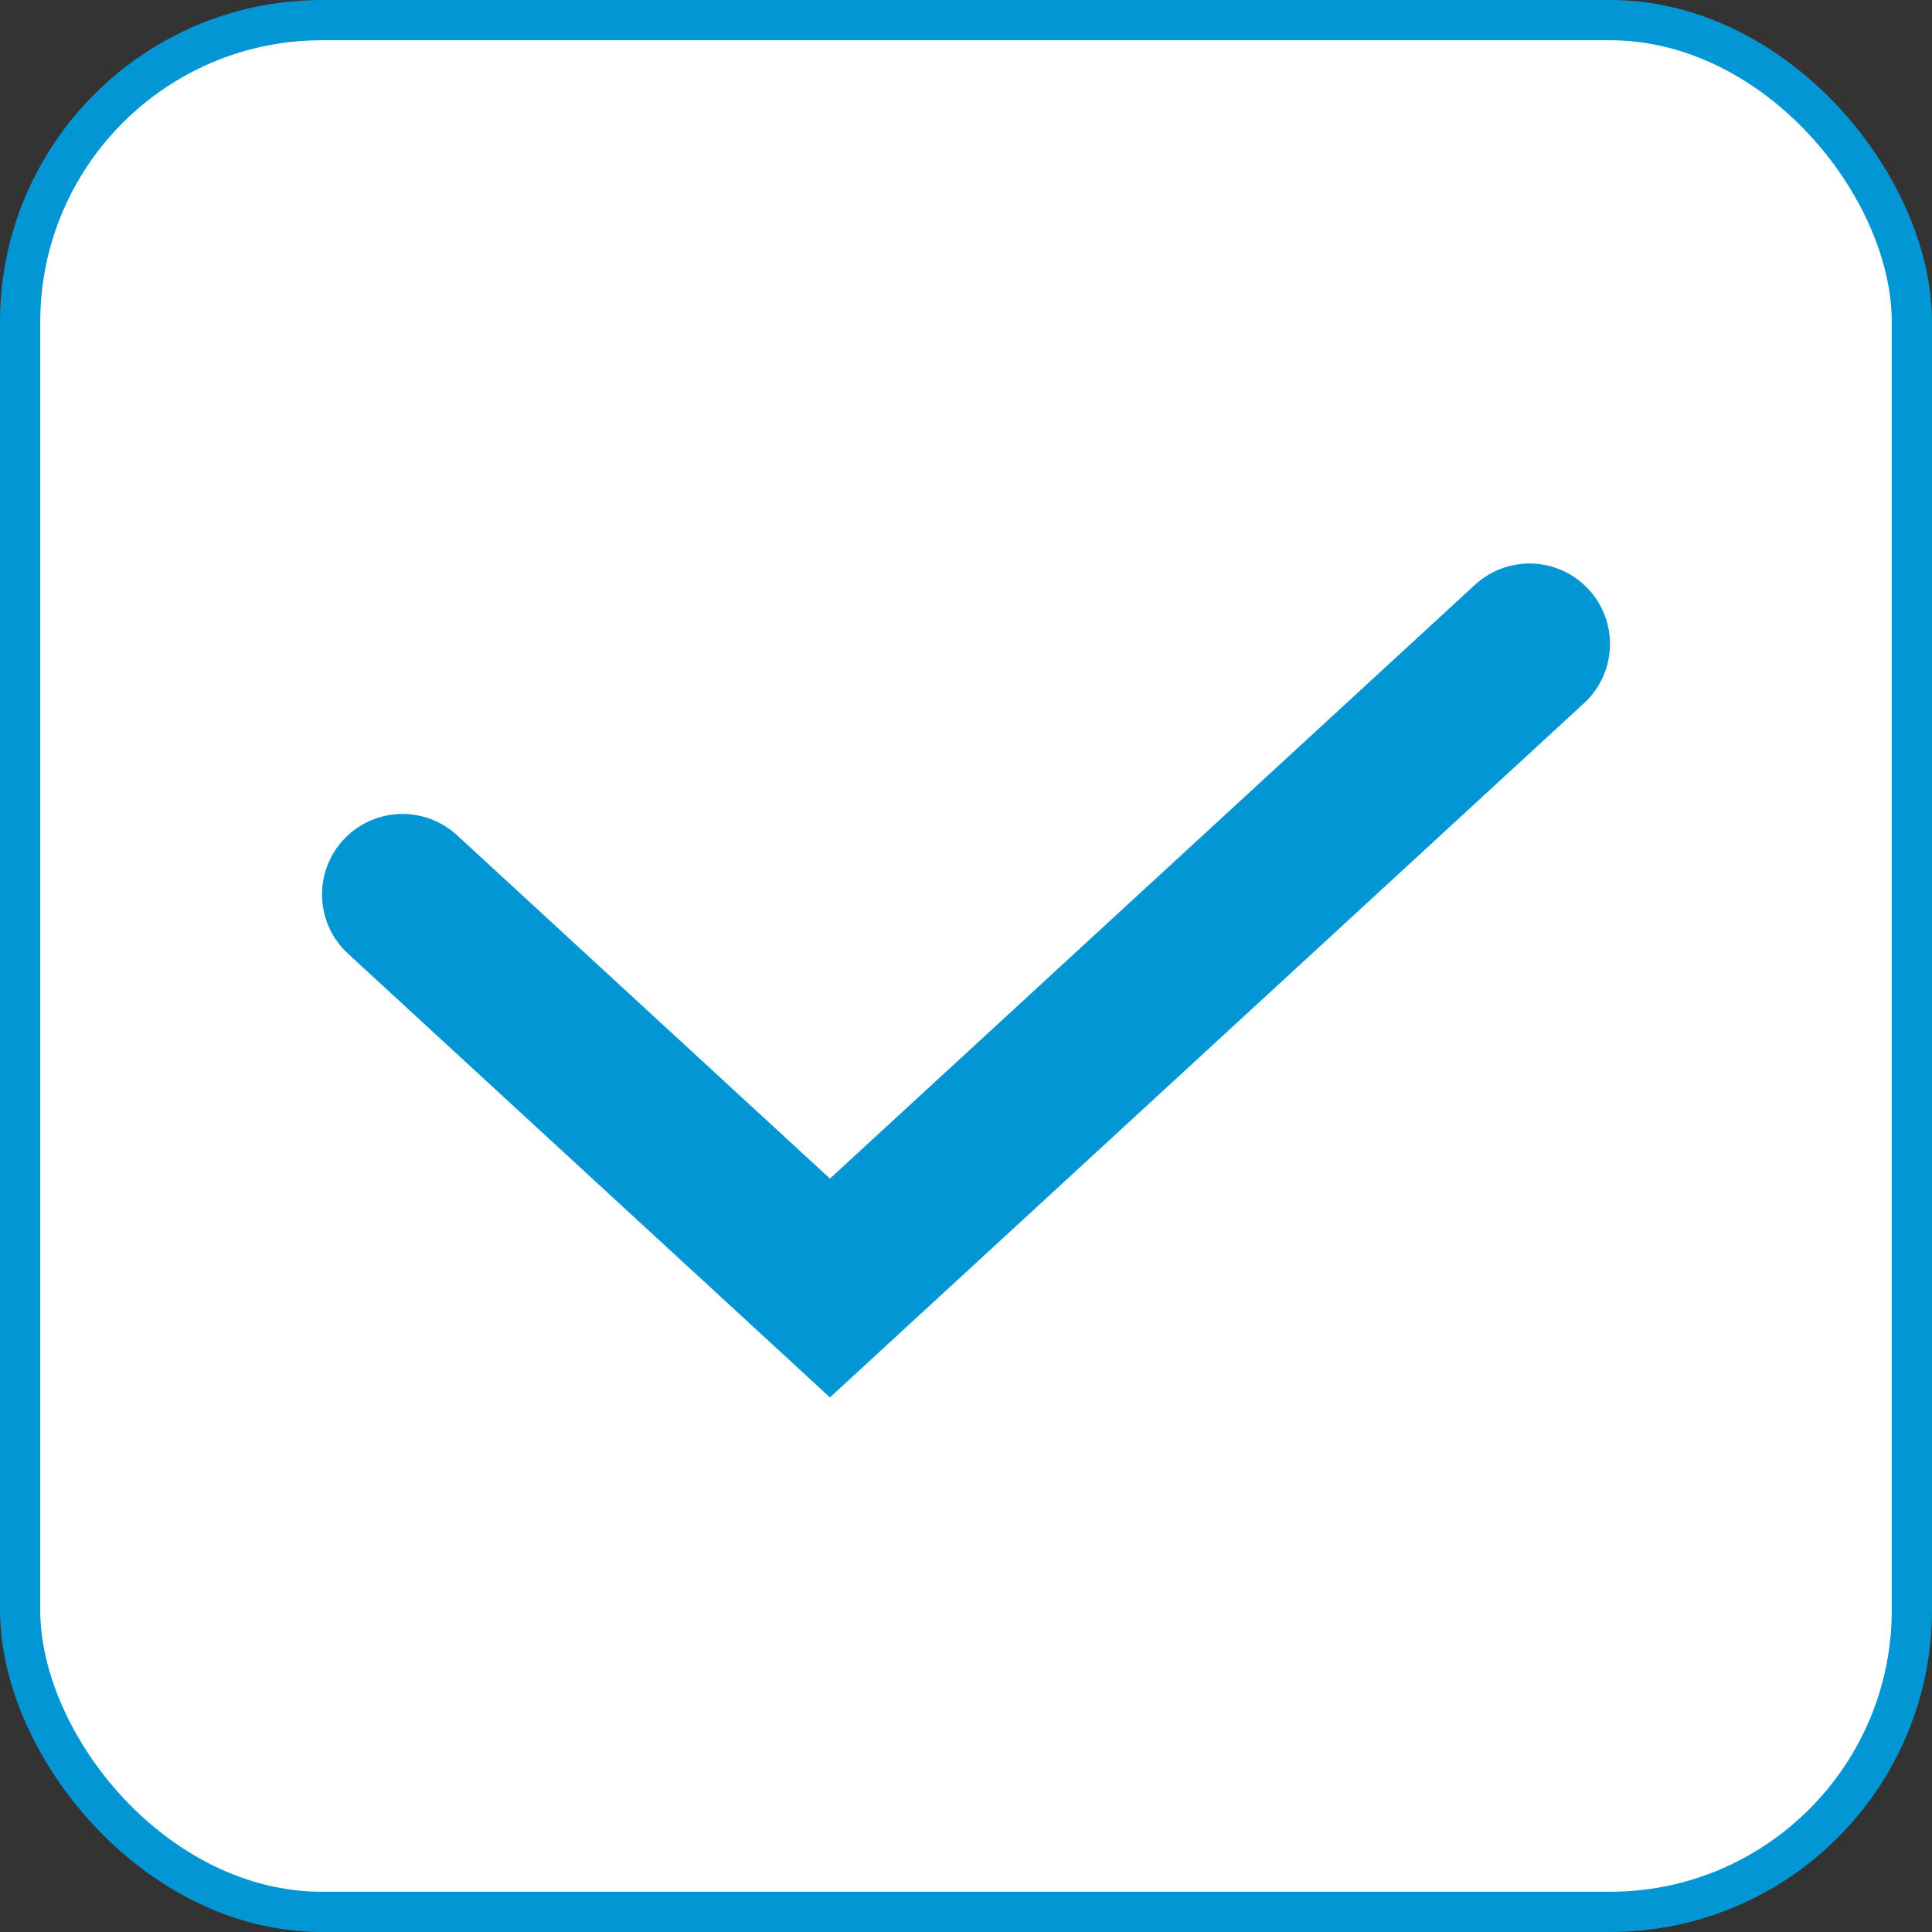 <svg width="24" height="24" viewBox="0 0 24 24" fill="none" xmlns="http://www.w3.org/2000/svg">
<rect x="0" y="0" width="24" height="24" fill="#333333" stroke="none"/>
<g clip-path="url(#clip0_20_252)">
<rect x="0.25" y="0.25" width="23.5" height="23.5" rx="3.75" fill="white" stroke="#0297D4" stroke-width="0.5"/>
<path d="M5 11.111L10.31 16L19 8" stroke="#0297D4" stroke-width="2" stroke-linecap="round"/>
</g>
<defs>
<clipPath id="clip0_20_252">
<rect width="24" height="24" fill="white"/>
</clipPath>
</defs>
</svg>

